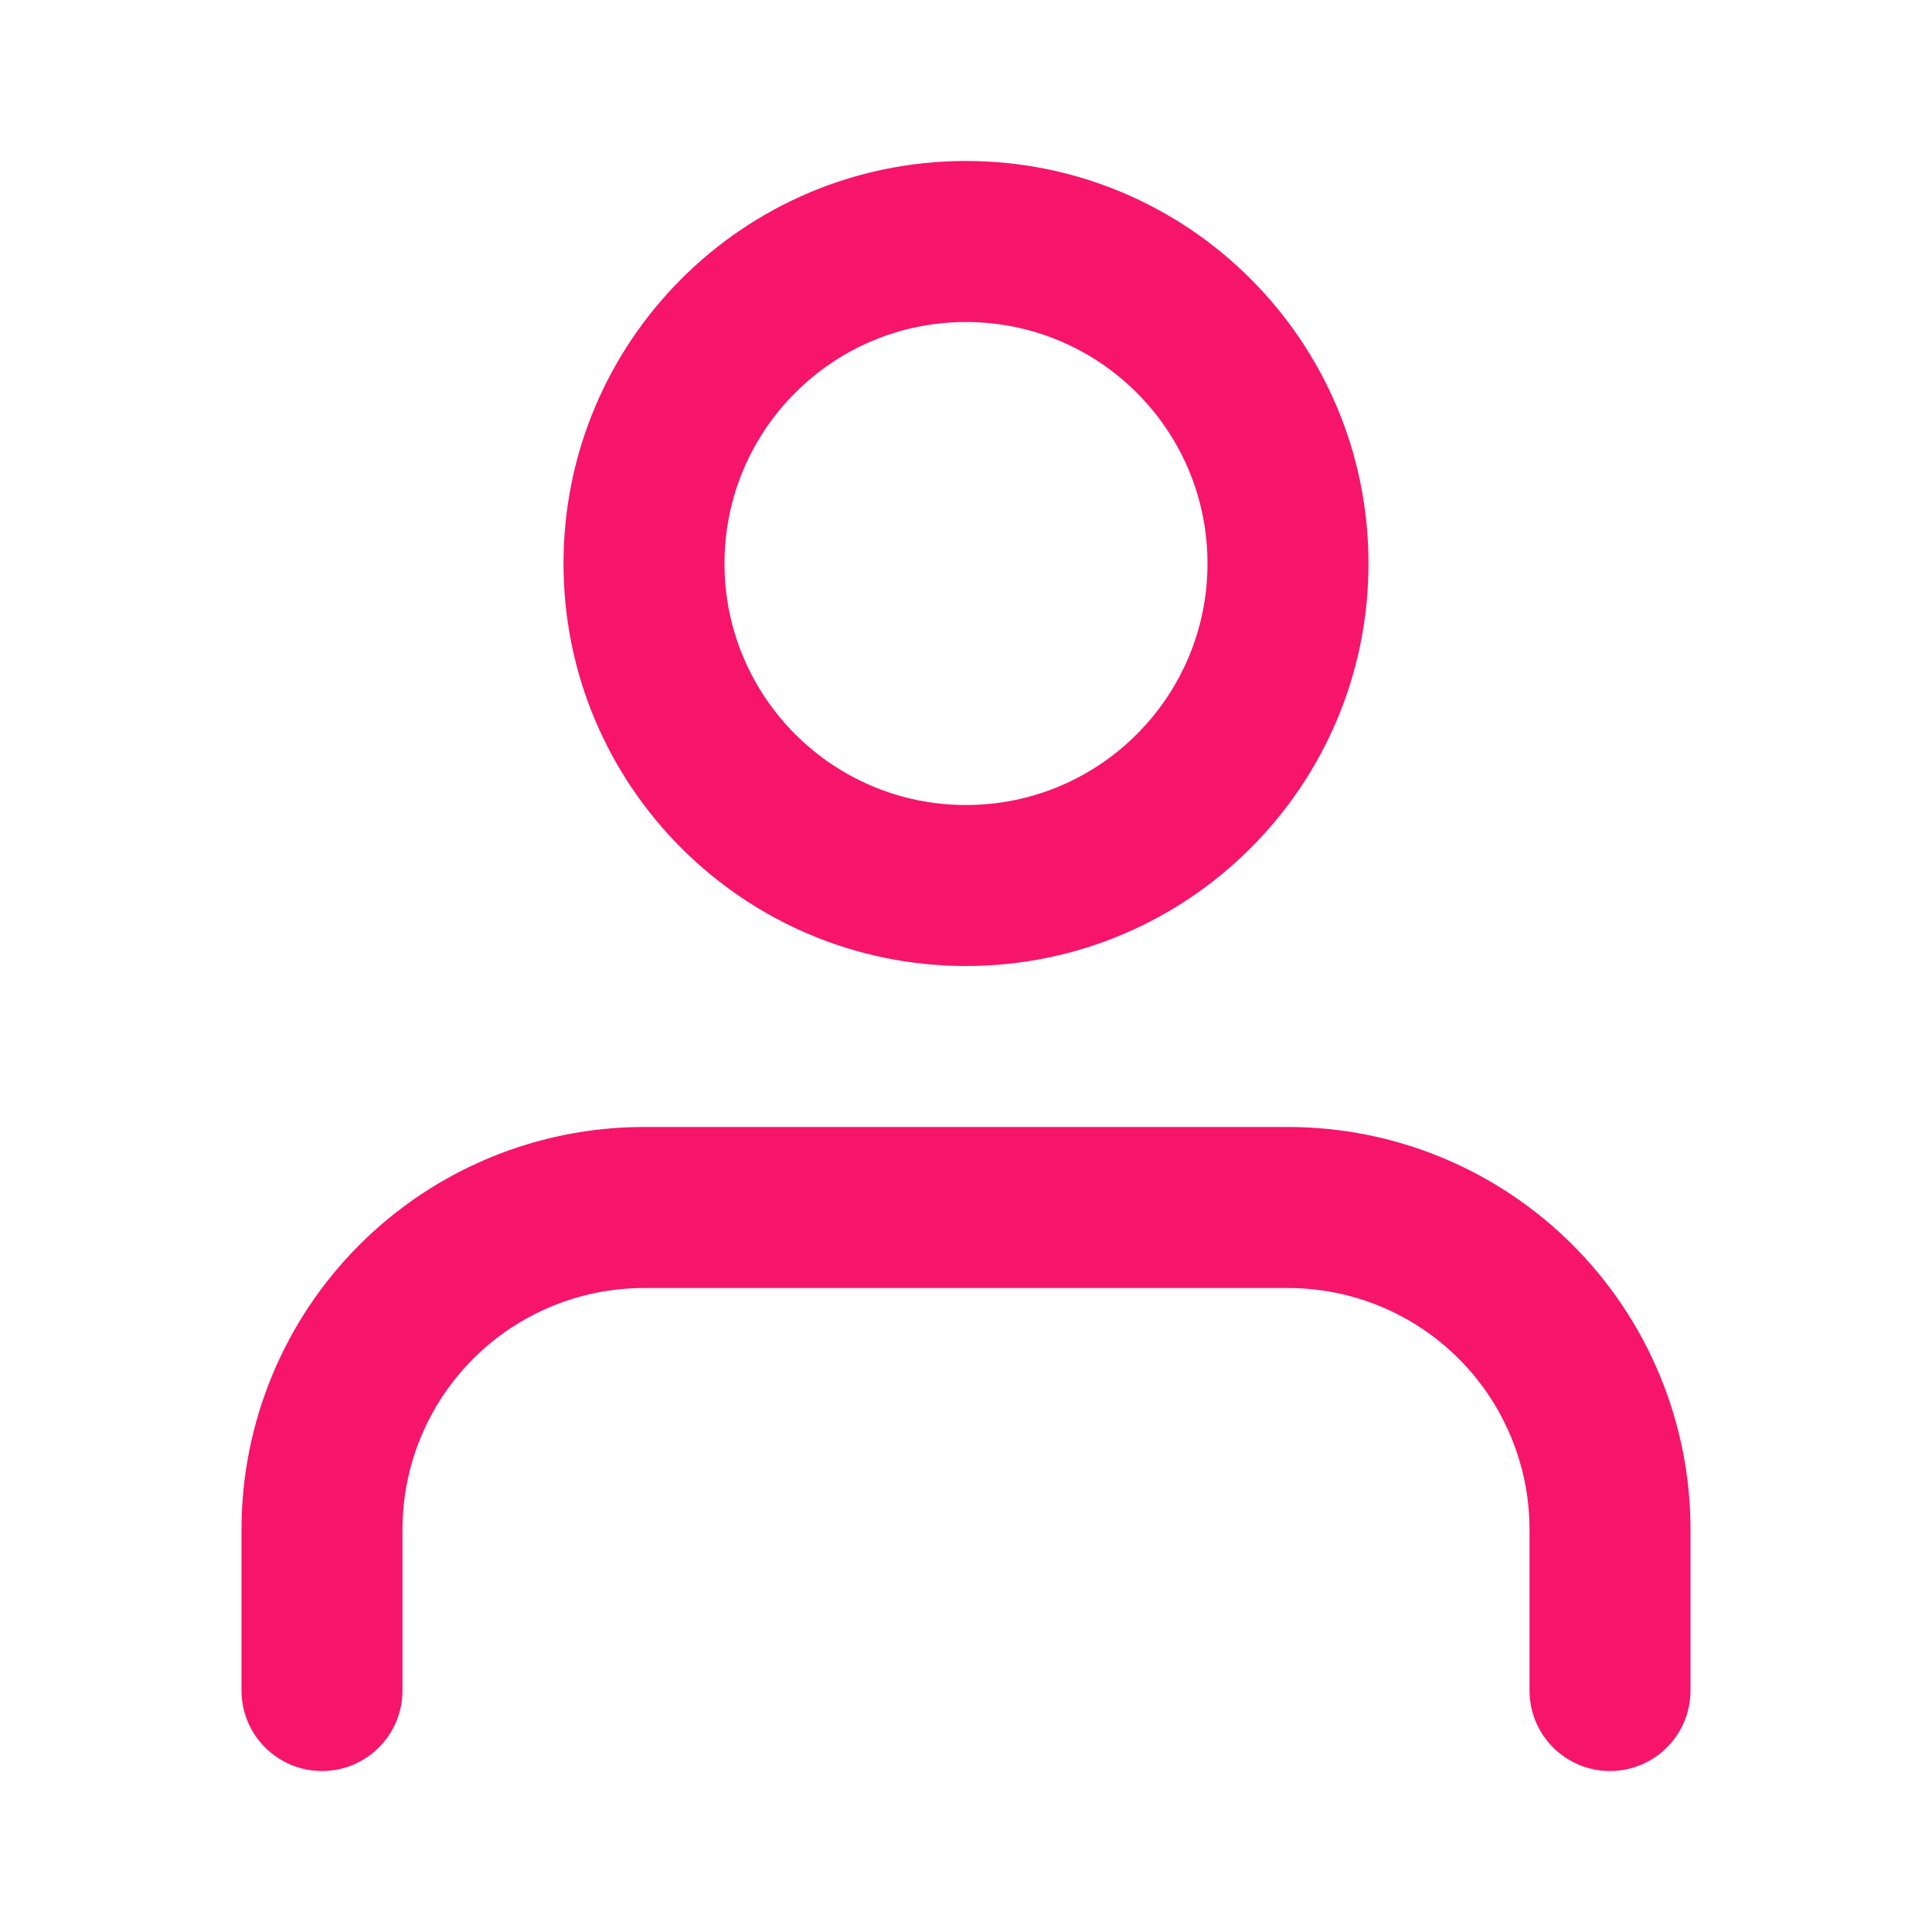<svg width="37" height="37" viewBox="0 0 37 37" fill="none" xmlns="http://www.w3.org/2000/svg">
<path fill-rule="evenodd" clip-rule="evenodd" d="M18.5 3.083C14.243 3.083 10.792 6.534 10.792 10.792C10.792 15.049 14.243 18.5 18.5 18.5C22.757 18.5 26.208 15.049 26.208 10.792C26.208 6.534 22.757 3.083 18.5 3.083ZM13.875 10.792C13.875 8.237 15.946 6.167 18.5 6.167C21.054 6.167 23.125 8.237 23.125 10.792C23.125 13.346 21.054 15.417 18.5 15.417C15.946 15.417 13.875 13.346 13.875 10.792Z" fill="#F7146B"/>
<path d="M12.333 21.583C10.289 21.583 8.328 22.395 6.883 23.841C5.437 25.287 4.625 27.247 4.625 29.292V32.375C4.625 33.226 5.315 33.917 6.167 33.917C7.018 33.917 7.708 33.226 7.708 32.375V29.292C7.708 28.065 8.196 26.889 9.063 26.021C9.93 25.154 11.107 24.667 12.333 24.667H24.667C25.893 24.667 27.07 25.154 27.937 26.021C28.804 26.889 29.292 28.065 29.292 29.292V32.375C29.292 33.226 29.982 33.917 30.833 33.917C31.685 33.917 32.375 33.226 32.375 32.375V29.292C32.375 27.247 31.563 25.287 30.117 23.841C28.672 22.395 26.711 21.583 24.667 21.583H12.333Z" fill="#F7146B"/>
</svg>
